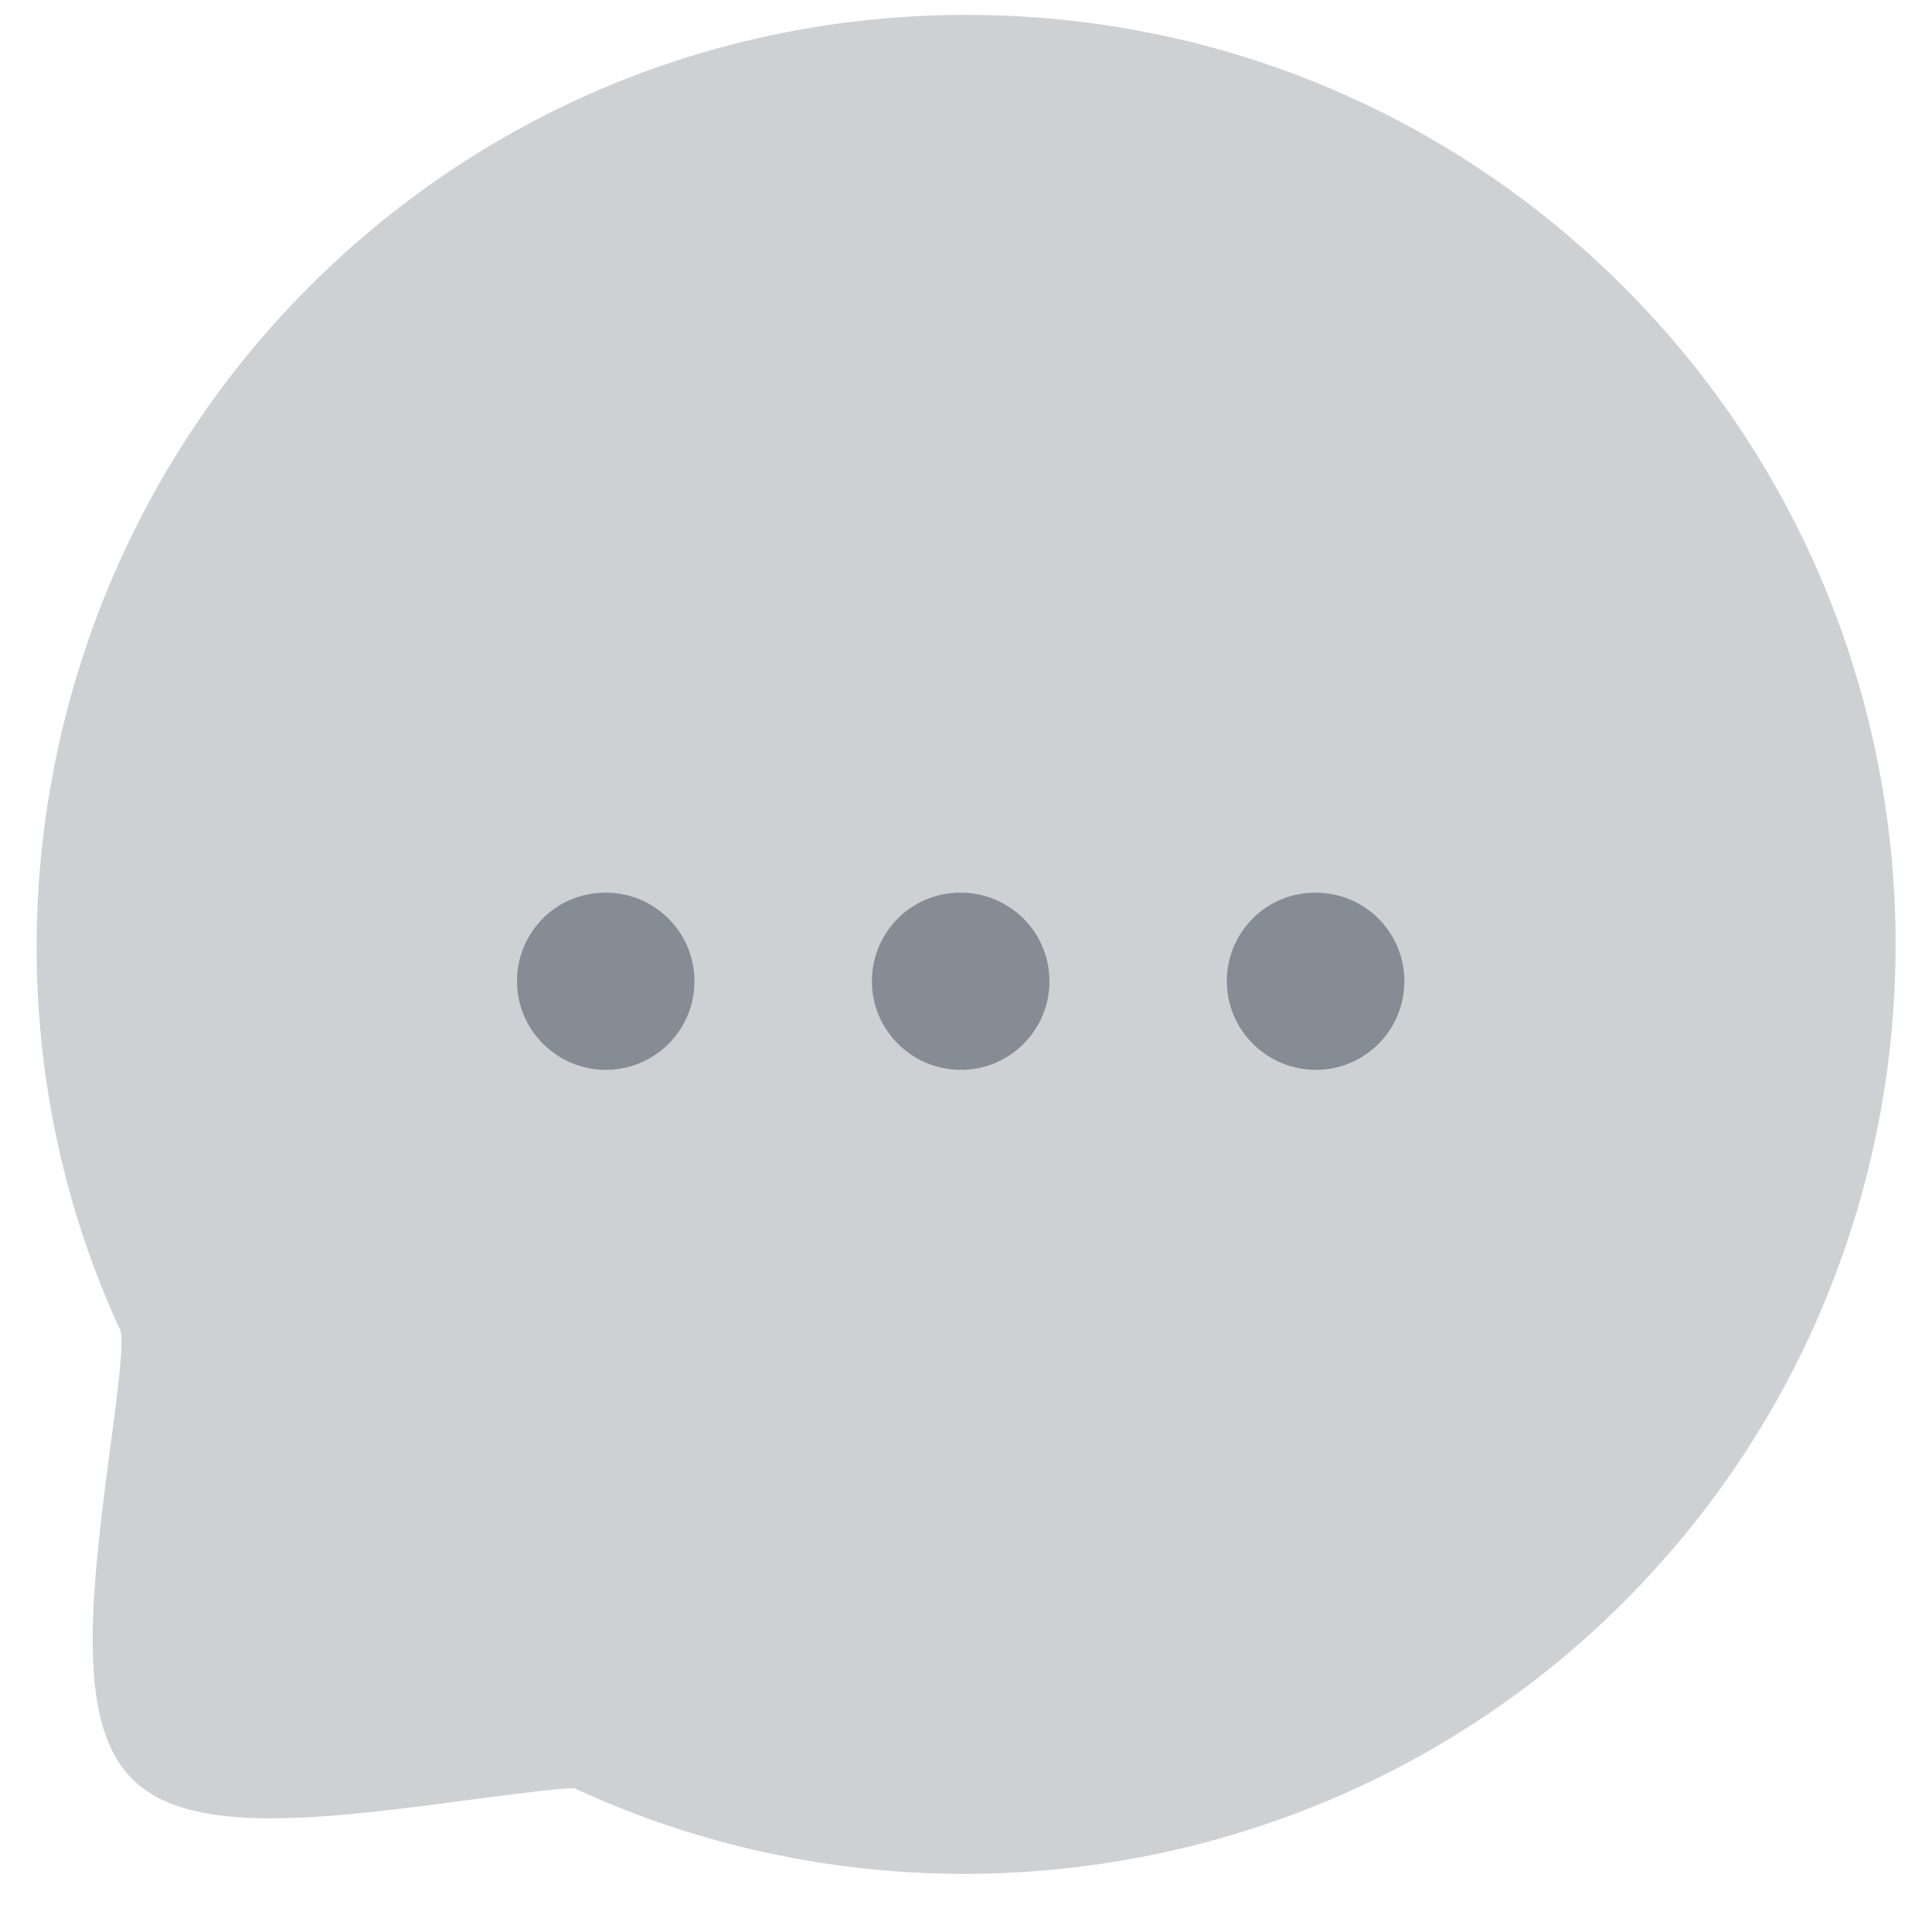 <svg width="20" height="20" viewBox="0 0 20 20" fill="none" xmlns="http://www.w3.org/2000/svg">
<path opacity="0.4" fill-rule="evenodd" clip-rule="evenodd" d="M16.809 2.971C14.993 1.155 12.576 0.154 10.003 0.154C7.431 0.154 5.014 1.155 3.198 2.971C0.355 5.815 -0.421 10.18 1.252 13.787C1.282 13.935 1.201 14.539 1.142 14.981C0.92 16.636 0.806 17.852 1.368 18.415C1.929 18.977 3.144 18.863 4.8 18.64C5.241 18.582 5.853 18.503 5.948 18.513C7.237 19.11 8.615 19.398 9.982 19.398C12.492 19.398 14.969 18.425 16.809 16.584C20.561 12.83 20.562 6.724 16.809 2.971Z" fill="#858C94"/>
<path d="M12.7 10.158C12.7 10.665 13.116 11.075 13.622 11.075C14.128 11.075 14.538 10.665 14.538 10.158C14.538 9.651 14.128 9.241 13.622 9.241H13.614C13.107 9.241 12.7 9.651 12.7 10.158Z" fill="#858C94"/>
<path d="M9.026 10.158C9.026 10.665 9.44 11.075 9.947 11.075C10.453 11.075 10.864 10.665 10.864 10.158C10.864 9.651 10.453 9.241 9.947 9.241H9.939C9.433 9.241 9.026 9.651 9.026 10.158Z" fill="#858C94"/>
<path d="M5.352 10.158C5.352 10.665 5.766 11.075 6.272 11.075C6.778 11.075 7.189 10.665 7.189 10.158C7.189 9.651 6.778 9.241 6.272 9.241H6.264C5.757 9.241 5.352 9.651 5.352 10.158Z" fill="#858C94"/>
</svg>
